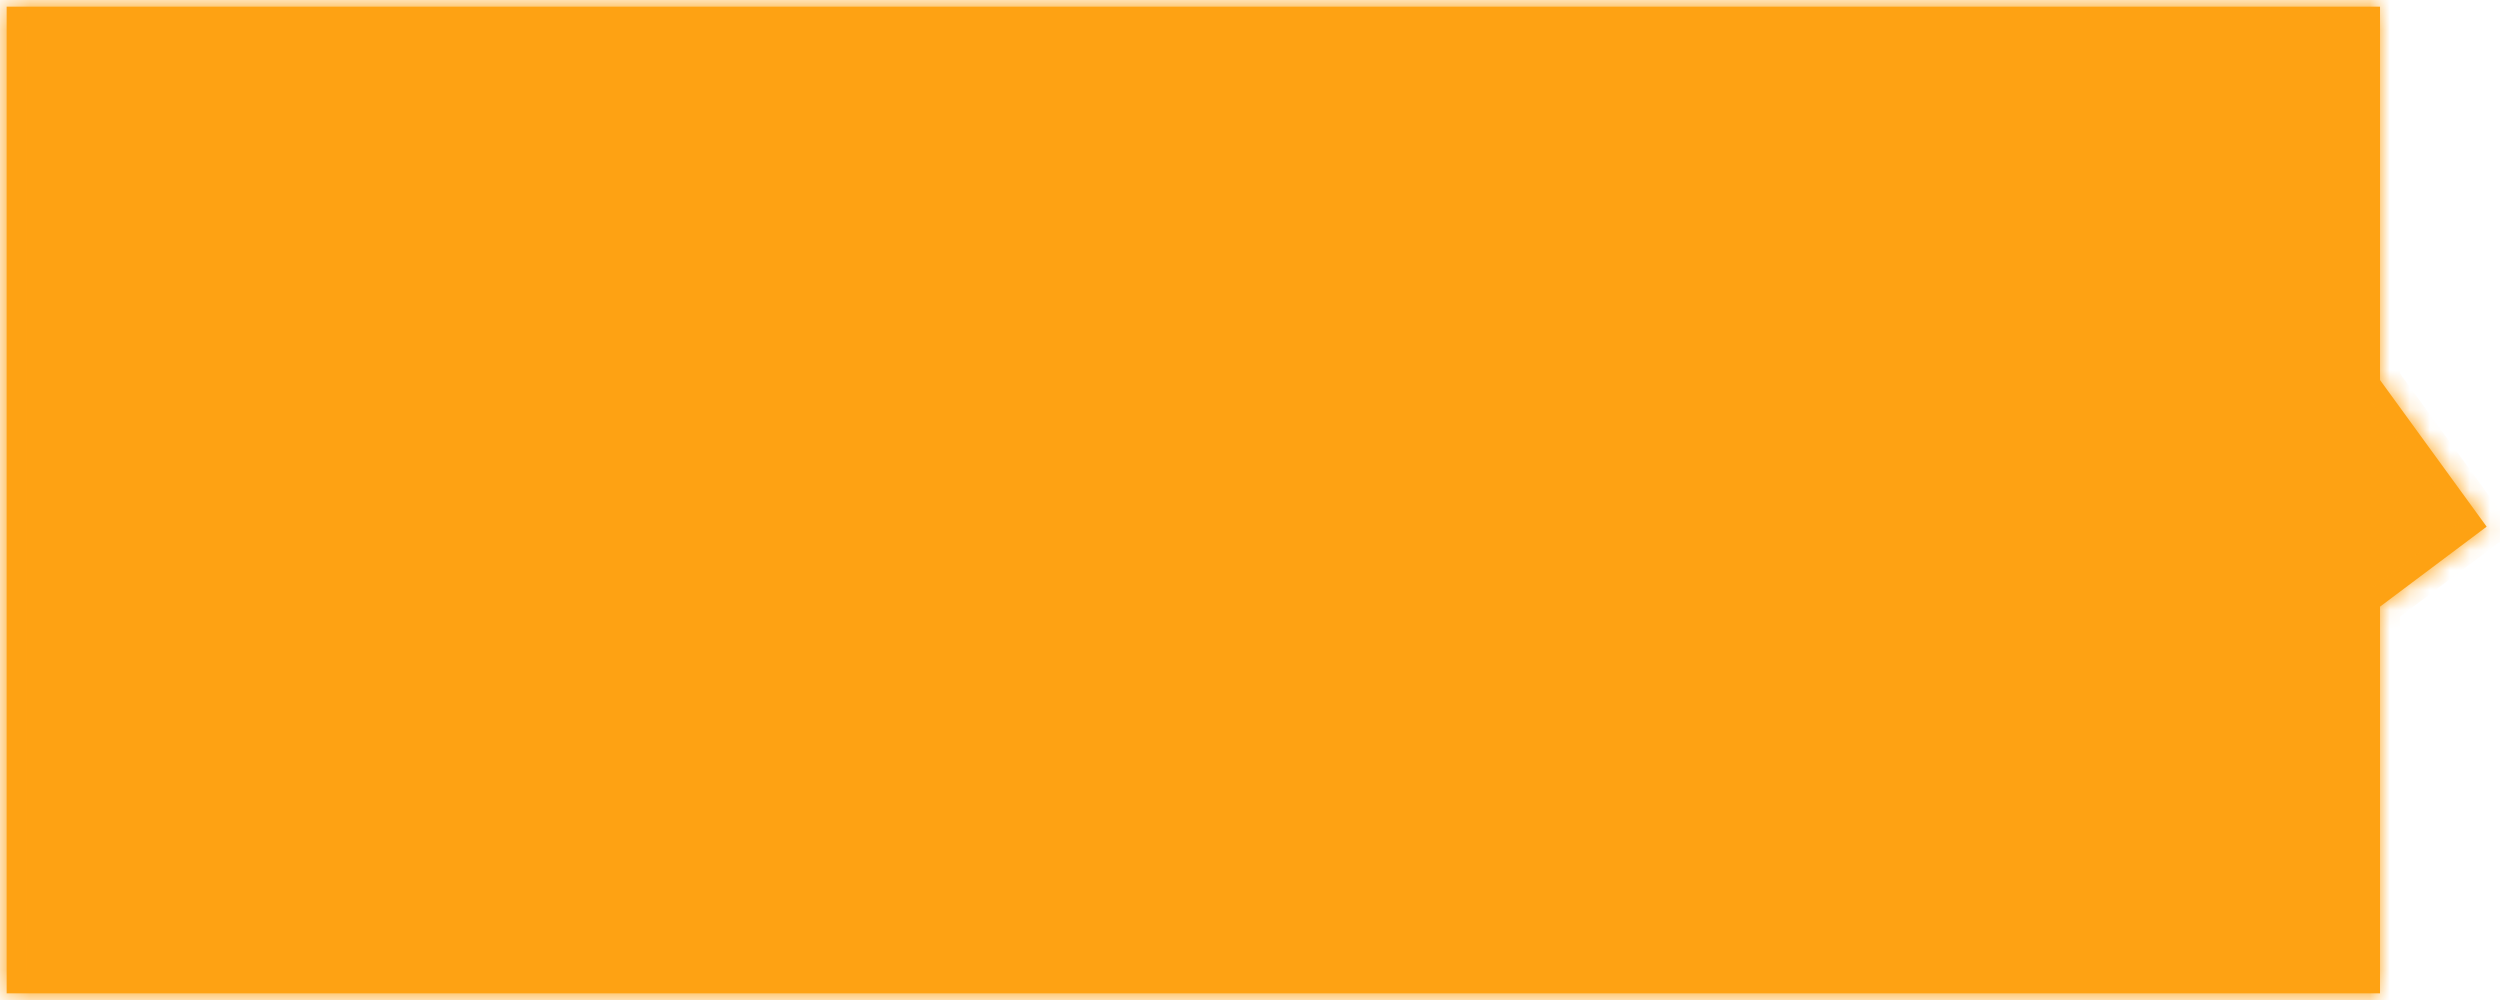 ﻿<?xml version="1.0" encoding="utf-8"?>
<svg version="1.1" xmlns:xlink="http://www.w3.org/1999/xlink" width="125px" height="50px" xmlns="http://www.w3.org/2000/svg">
  <defs>
    <mask fill="white" id="clip466">
      <path d="M 119 0.333  L 0.333 0.333  L 0.333 49.667  L 119 49.667  L 119 30.333  L 124.333 26.333  L 119 19  L 119 0.333  Z " fill-rule="evenodd" />
    </mask>
  </defs>
  <g transform="matrix(1 0 0 1 -220 -569 )">
    <path d="M 119 0.333  L 0.333 0.333  L 0.333 49.667  L 119 49.667  L 119 30.333  L 124.333 26.333  L 119 19  L 119 0.333  Z " fill-rule="nonzero" fill="#fea213" stroke="none" transform="matrix(1 0 0 1 220 569 )" />
    <path d="M 119 0.333  L 0.333 0.333  L 0.333 49.667  L 119 49.667  L 119 30.333  L 124.333 26.333  L 119 19  L 119 0.333  Z " stroke-width="2" stroke="#fea213" fill="none" transform="matrix(1 0 0 1 220 569 )" mask="url(#clip466)" />
  </g>
</svg>